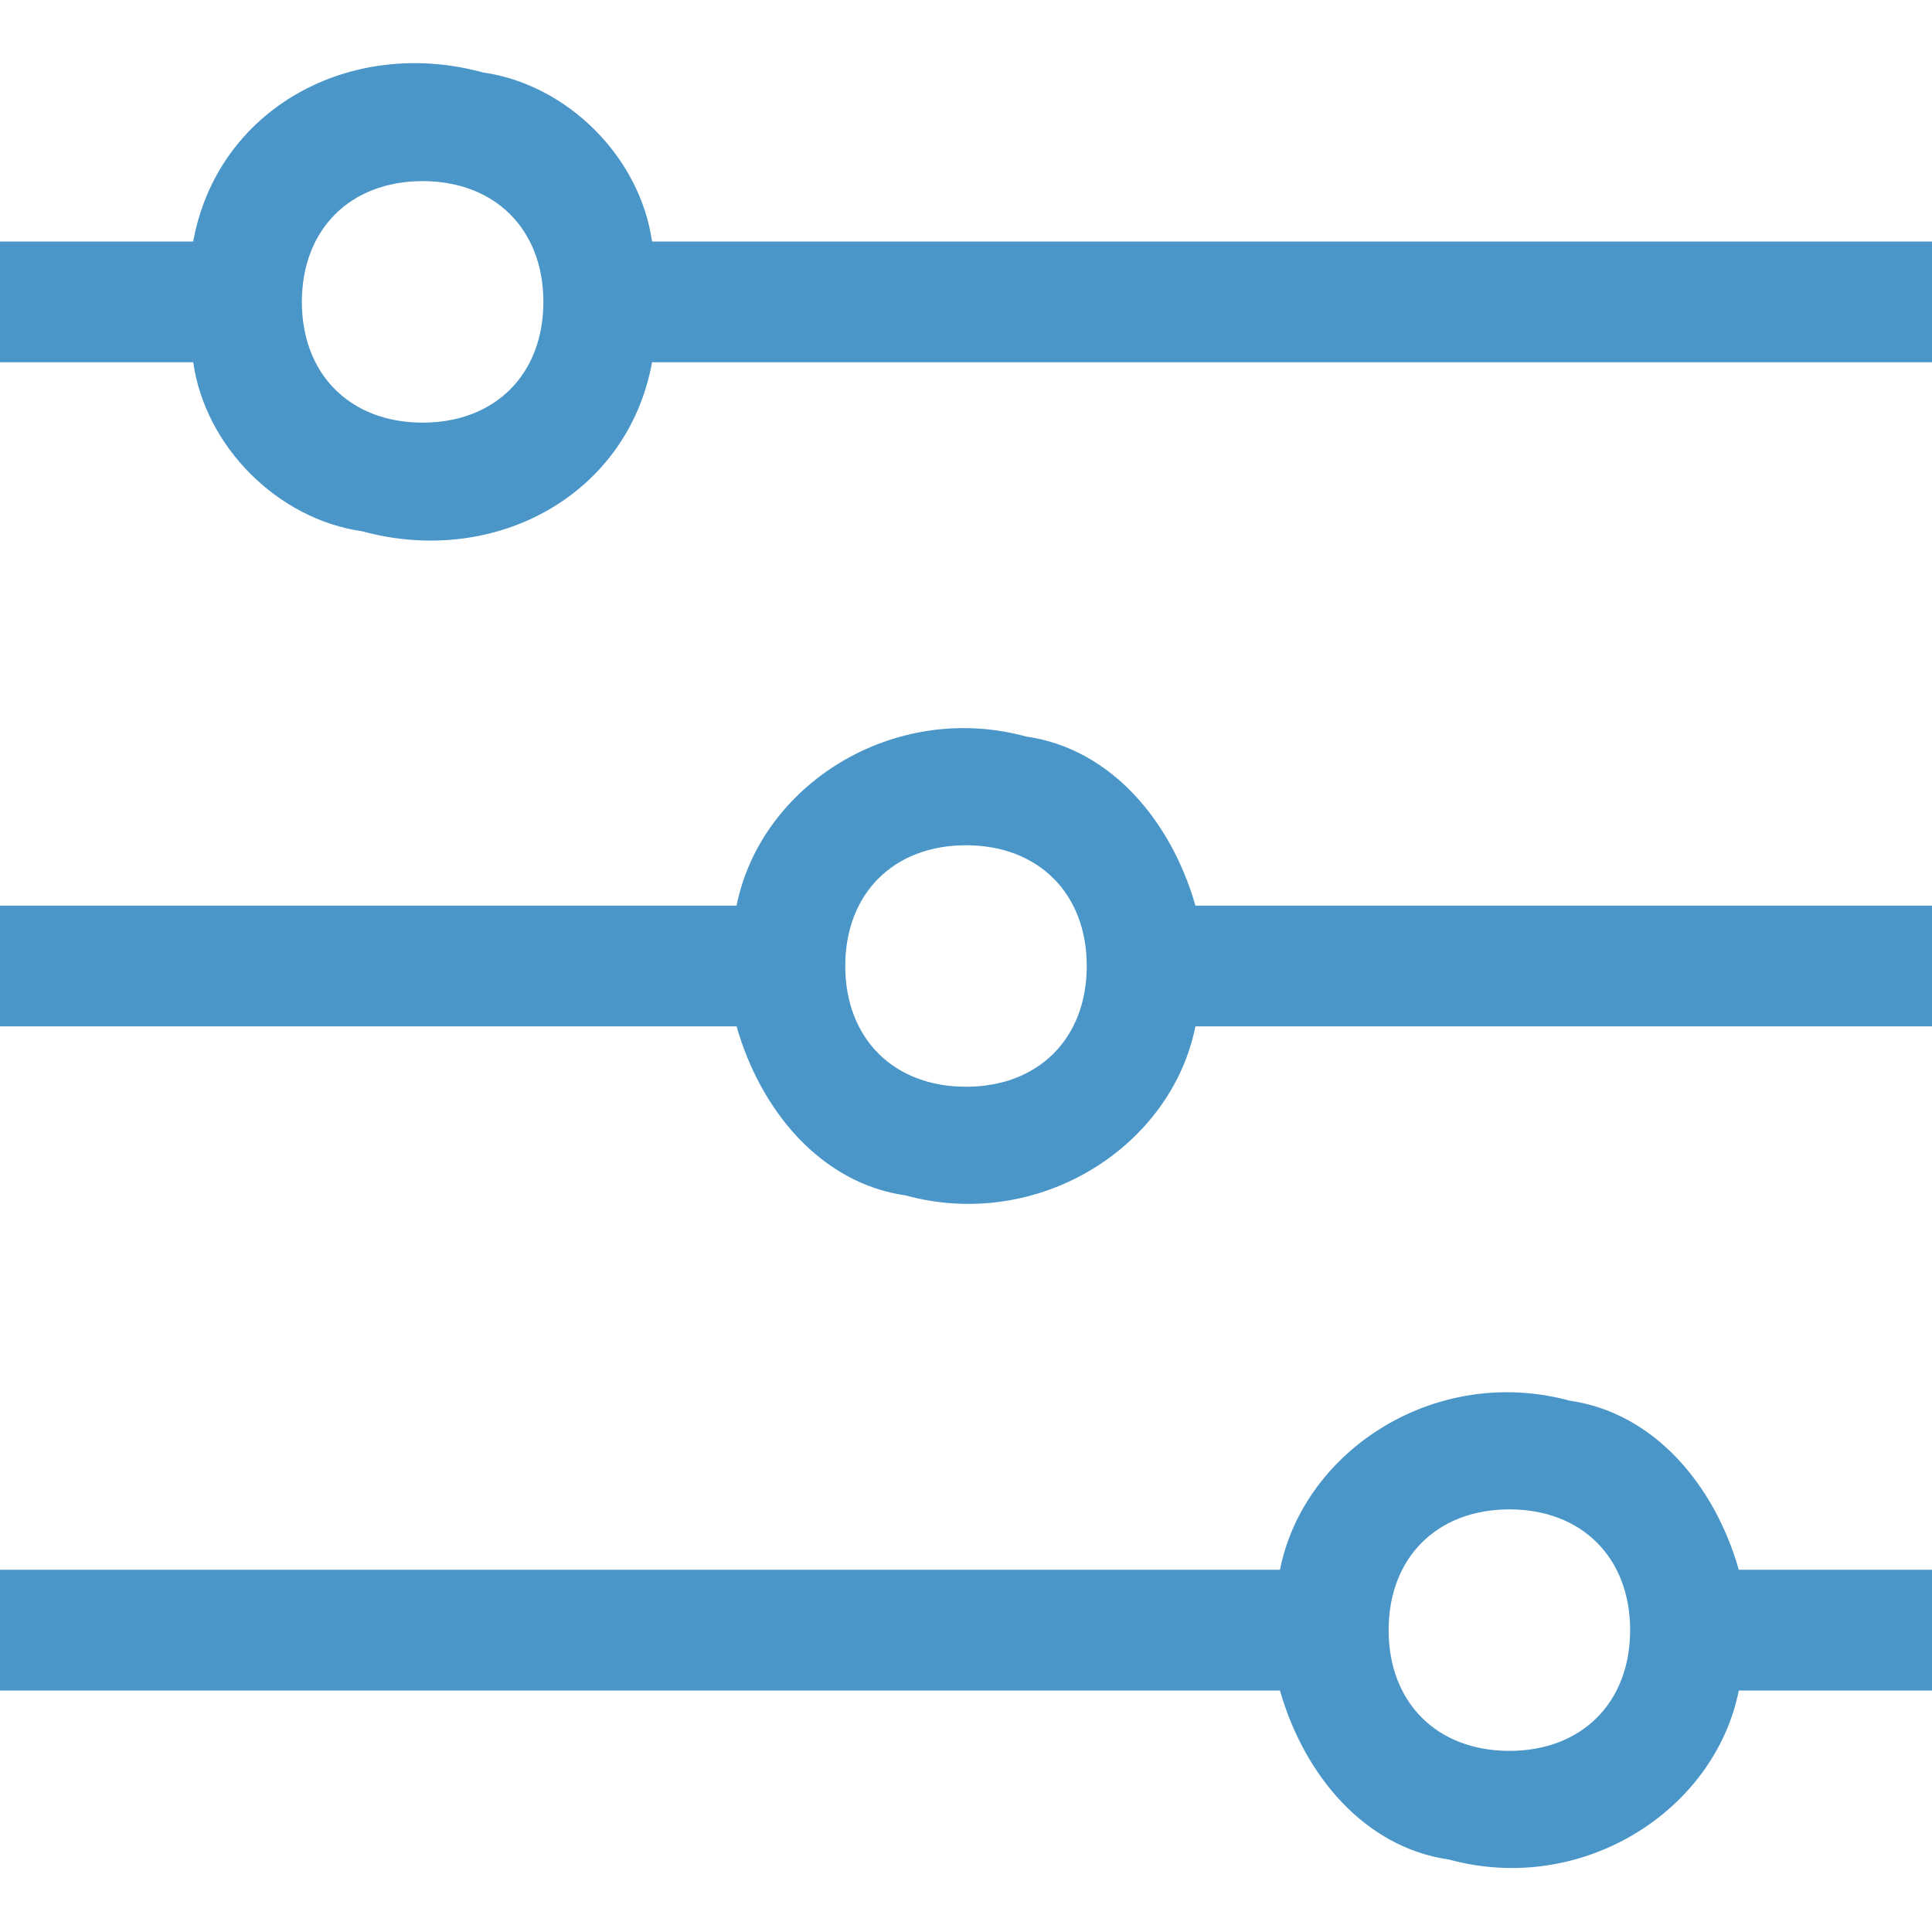 <svg width="16" height="16" viewBox="0 0 16 16" xmlns="http://www.w3.org/2000/svg"><title>ico_settings2</title><path d="M5.4 2C5.3 1.3 4.7.7 4 .6 2.9.3 1.8.9 1.6 2H0v1h1.6c.1.7.7 1.3 1.4 1.4 1.1.3 2.2-.3 2.4-1.4H16V2H5.4zM3.5 3.5c-.6 0-1-.4-1-1s.4-1 1-1 1 .4 1 1-.4 1-1 1zm6.4 4c-.2-.7-.7-1.3-1.4-1.4-1.1-.3-2.2.4-2.4 1.4H0v1h6.1c.2.7.7 1.3 1.4 1.4 1.1.3 2.2-.4 2.4-1.4H16v-1H9.9zM8 9c-.6 0-1-.4-1-1s.4-1 1-1 1 .4 1 1-.4 1-1 1zm6.4 4c-.2-.7-.7-1.3-1.4-1.4-1.1-.3-2.2.4-2.4 1.4H0v1h10.6c.2.7.7 1.3 1.4 1.4 1.1.3 2.2-.4 2.4-1.4H16v-1h-1.6zm-1.9 1.5c-.6 0-1-.4-1-1s.4-1 1-1 1 .4 1 1-.4 1-1 1z" fill="#4A96C8"/></svg>